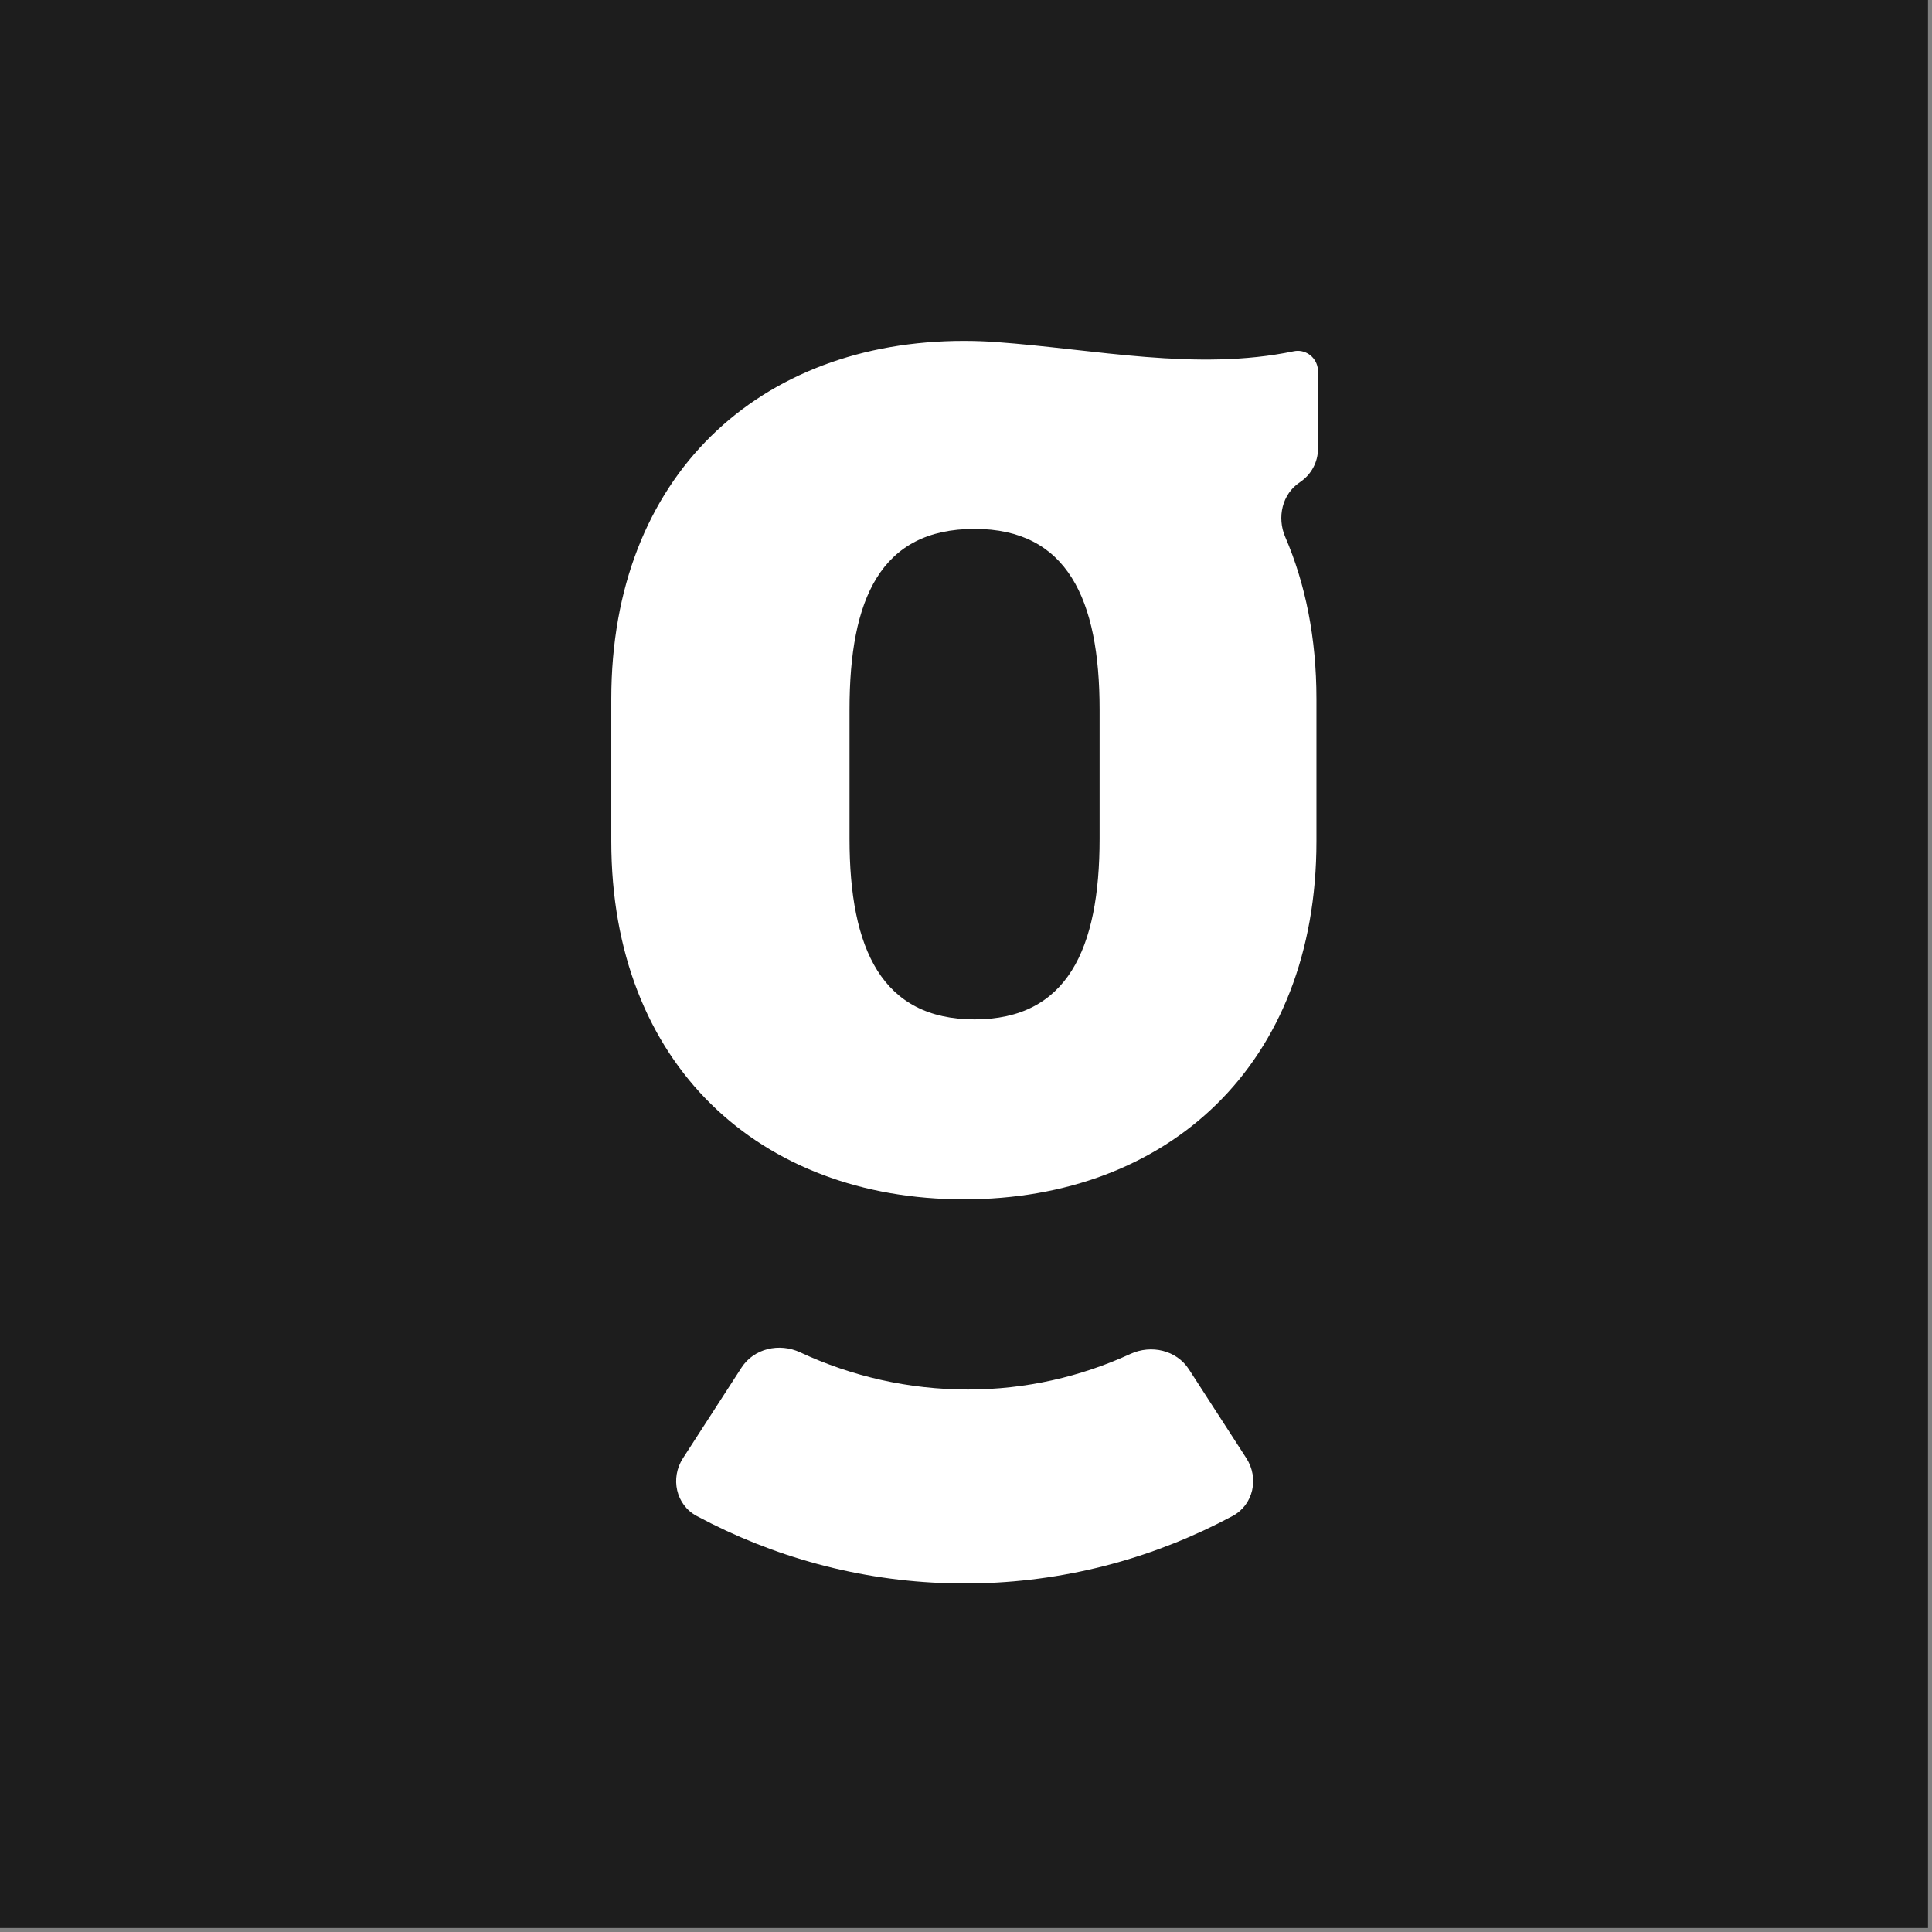 <svg width="277" height="277" viewBox="0 0 277 277" fill="none" xmlns="http://www.w3.org/2000/svg">
<rect x="0" y="0" width="277" height="277" fill="#808080" stroke="none"/>
<path d="M0 0H276.428V276.428H0V0Z" fill="#1D1D1D"/>
<path d="M138.195 48.876C139.765 48.876 141.311 48.931 142.833 49.042C157.038 50.069 171.551 53.27 185.493 50.361V50.361C187.061 50.034 188.592 51.066 188.912 52.666C188.951 52.861 188.971 53.059 188.971 53.258V64.311C188.971 66.253 187.996 68.066 186.375 69.136V69.136C183.826 70.819 183.06 74.183 184.27 76.987C187.163 83.693 188.745 91.48 188.745 100.214V120.615C188.745 152.674 167.437 171.954 138.195 171.954C108.953 171.954 87.644 152.674 87.644 120.615V100.214C87.644 68.156 108.953 48.876 138.195 48.876ZM139.727 75.83C126.227 75.83 121.8 85.909 121.8 101.715V120.269C121.8 136.074 126.448 146.153 139.727 146.153C153.006 146.153 157.654 136.074 157.654 120.269V101.715C157.654 85.909 153.006 75.83 139.727 75.83Z" fill="white"/>
<path fill-rule="evenodd" clip-rule="evenodd" d="M140.517 227H136.099C123.108 226.649 110.836 223.214 99.899 217.359C96.902 215.755 96.075 211.921 97.921 209.067L106.313 196.085C108.099 193.322 111.739 192.501 114.722 193.891C122.079 197.319 130.217 199.224 138.787 199.224C147.045 199.224 154.921 197.403 162.081 194.117C165.06 192.75 168.68 193.576 170.46 196.328L178.695 209.067C180.54 211.921 179.713 215.755 176.716 217.359C165.78 223.214 153.507 226.649 140.517 227Z" fill="white"/>
</svg>
